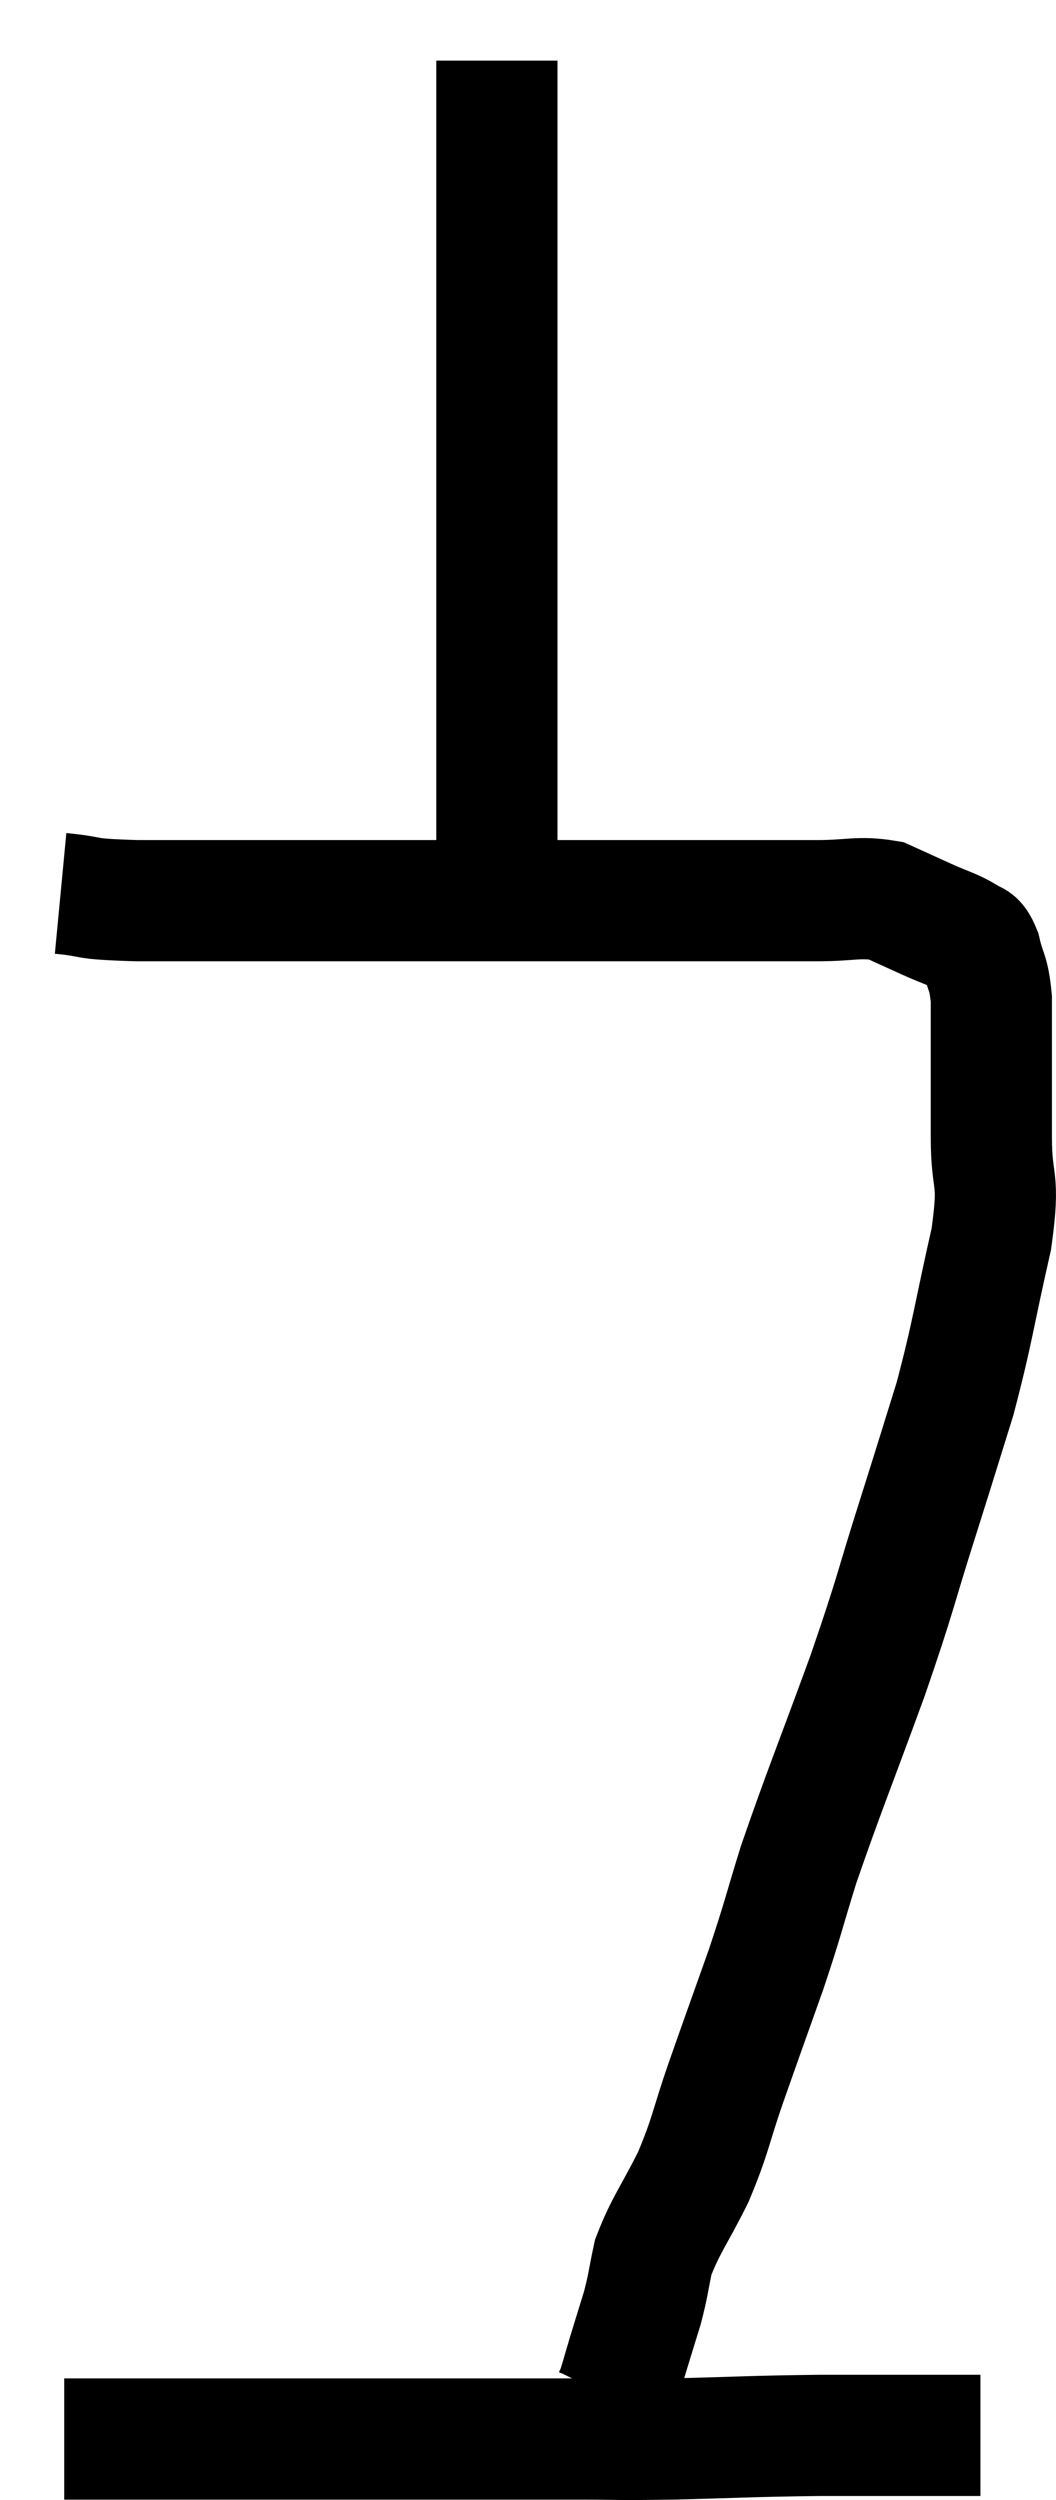 <svg xmlns="http://www.w3.org/2000/svg" viewBox="14 1.46 17.427 41.247" width="17.427" height="41.247"><path d="M 15 16.2 C 15.63 16.26, 15.27 16.29, 16.26 16.32 C 17.61 16.32, 17.685 16.32, 18.96 16.32 C 20.16 16.32, 20.22 16.32, 21.36 16.32 C 22.44 16.32, 22.425 16.32, 23.52 16.32 C 24.63 16.32, 24.75 16.32, 25.74 16.32 C 26.61 16.32, 26.76 16.32, 27.48 16.32 C 28.05 16.32, 28.17 16.245, 28.62 16.32 C 28.95 16.47, 28.95 16.47, 29.28 16.62 C 29.61 16.77, 29.715 16.785, 29.94 16.92 C 30.06 17.04, 30.075 16.905, 30.18 17.16 C 30.27 17.55, 30.315 17.475, 30.36 17.94 C 30.36 18.48, 30.36 18.45, 30.36 19.02 C 30.36 19.62, 30.36 19.5, 30.36 20.22 C 30.36 21.06, 30.51 20.82, 30.36 21.9 C 30.06 23.22, 30.06 23.4, 29.76 24.54 C 29.46 25.5, 29.52 25.32, 29.16 26.46 C 28.74 27.78, 28.815 27.66, 28.32 29.1 C 27.75 30.66, 27.6 31.005, 27.18 32.22 C 26.91 33.09, 26.94 33.06, 26.64 33.96 C 26.31 34.89, 26.28 34.965, 25.98 35.82 C 25.71 36.6, 25.74 36.66, 25.44 37.38 C 25.11 38.04, 24.99 38.16, 24.78 38.7 C 24.69 39.12, 24.705 39.135, 24.6 39.54 C 24.48 39.93, 24.465 39.975, 24.36 40.32 C 24.27 40.62, 24.24 40.74, 24.18 40.92 C 24.15 40.98, 24.135 41.01, 24.12 41.04 C 24.12 41.04, 24.12 41.04, 24.12 41.04 L 24.12 41.04" fill="none" stroke="black" stroke-width="2"></path><path d="M 15.06 41.7 C 16.11 41.7, 15.825 41.7, 17.16 41.7 C 18.78 41.7, 18.81 41.7, 20.4 41.7 C 21.96 41.7, 22.35 41.7, 23.52 41.7 C 24.3 41.7, 24.075 41.715, 25.08 41.7 C 26.31 41.67, 26.34 41.655, 27.54 41.64 C 28.71 41.64, 29.22 41.64, 29.88 41.64 C 30.03 41.64, 30.105 41.64, 30.18 41.64 L 30.18 41.64" fill="none" stroke="black" stroke-width="2"></path><path d="M 22.2 16.02 C 22.2 15.6, 22.2 16.155, 22.2 15.18 C 22.2 13.65, 22.2 13.5, 22.2 12.12 C 22.2 10.89, 22.2 10.95, 22.2 9.66 C 22.2 8.31, 22.2 7.995, 22.2 6.96 C 22.2 6.24, 22.2 6.3, 22.2 5.52 C 22.2 4.68, 22.2 4.515, 22.2 3.84 C 22.2 3.33, 22.2 3.165, 22.2 2.82 C 22.2 2.64, 22.2 2.55, 22.2 2.46 C 22.2 2.46, 22.2 2.46, 22.2 2.46 L 22.2 2.46" fill="none" stroke="black" stroke-width="2"></path></svg>